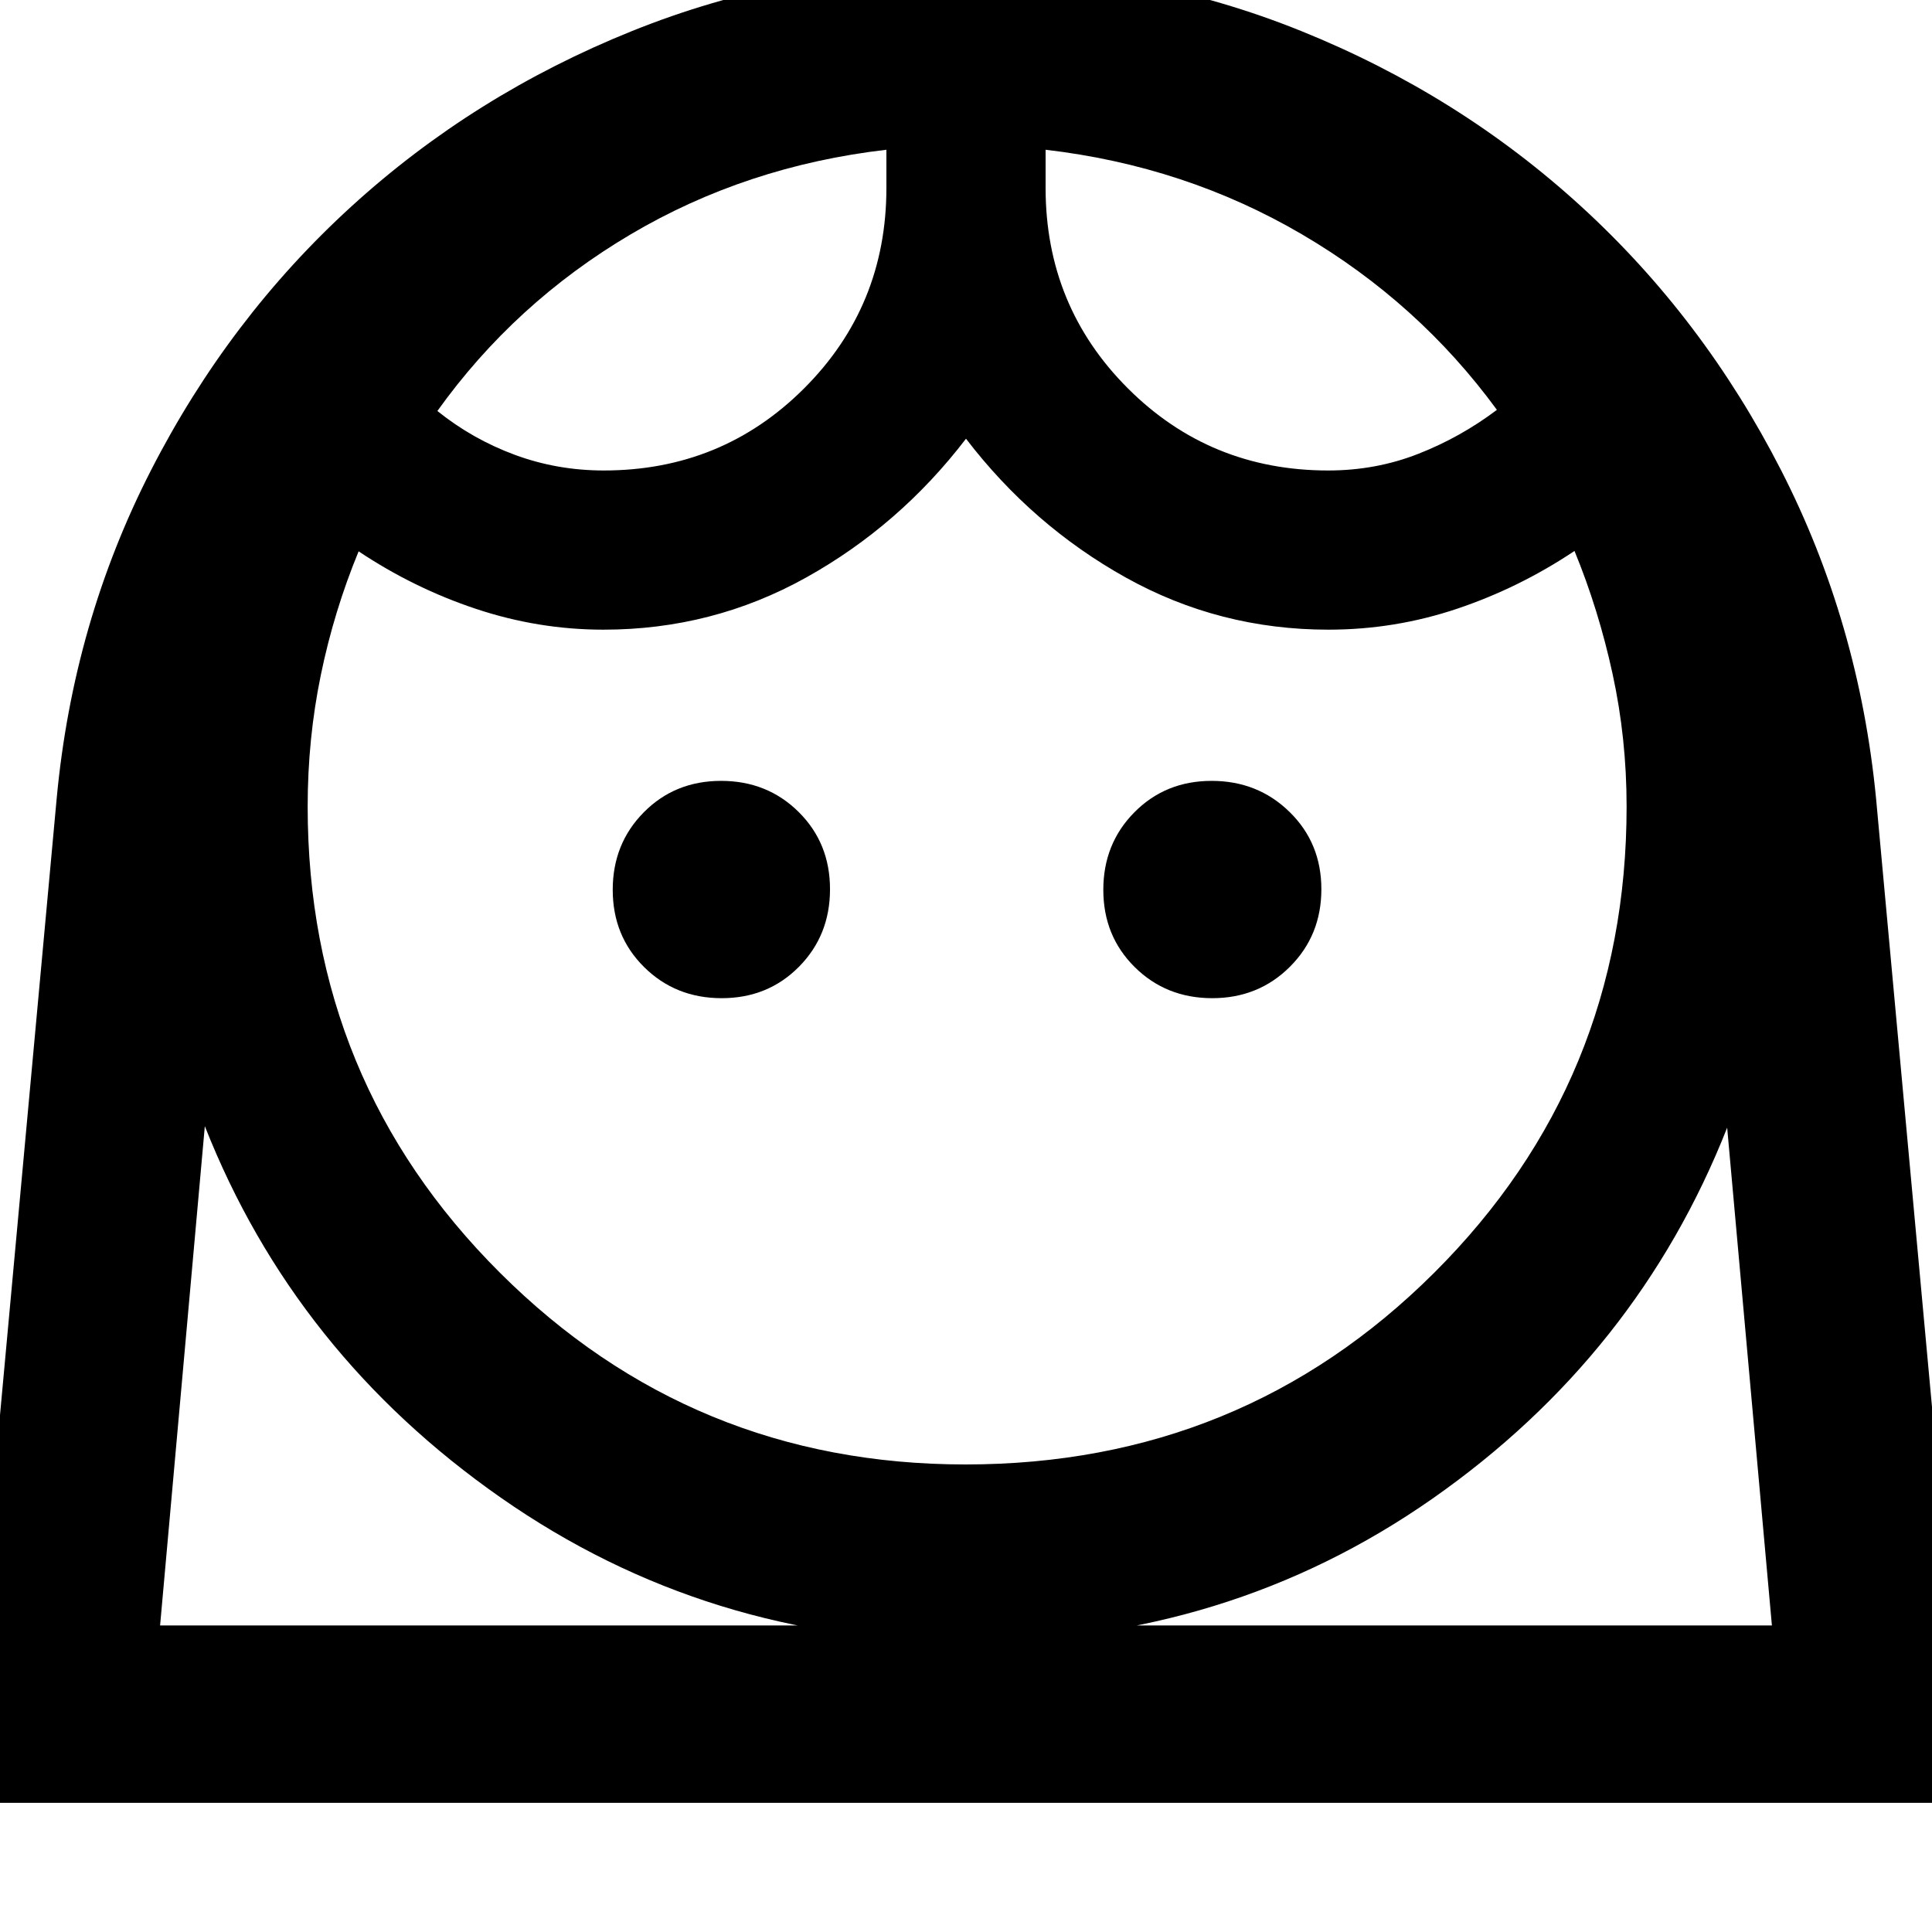 <svg xmlns="http://www.w3.org/2000/svg" height="40" viewBox="0 -960 960 960" width="40"><path d="M479.76-232.32q137.35 0 232.92-95.29t95.57-231.64q0-33.84-6.96-65.85-6.96-32.02-18.93-61.13-27.48 18.35-58.39 28.73-30.91 10.38-63.88 10.38-54.22 0-100.66-25.89t-79.43-69q-32.99 43.11-79.47 69t-100.67 25.89q-32.24 0-63.21-10.29t-58.45-28.63q-12.26 29.75-18.79 61.48-6.53 31.72-6.53 65.31 0 136.35 95.51 231.64 95.51 95.29 231.37 95.29ZM358.6-464.01q22.94 0 38.39-15.6 15.44-15.6 15.44-38.54 0-22.94-15.59-38.39-15.6-15.45-38.54-15.45-22.94 0-38.39 15.6t-15.45 38.54q0 22.94 15.6 38.39t38.54 15.45Zm243.77 0q22.93 0 38.57-15.6t15.64-38.54q0-22.94-15.79-38.39t-38.72-15.45q-22.94 0-38.39 15.6t-15.45 38.54q0 22.94 15.6 38.39t38.54 15.45ZM300-726.22q58.76 0 99.6-40.84 40.85-40.85 40.85-99.61v-18.92q-69.67 8.08-127.19 42.11-57.52 34.03-95.93 87.7 17.42 14 38.47 21.78 21.05 7.78 44.2 7.78Zm360 0q23.69 0 44.74-8.27 21.04-8.26 39.06-21.86-38.97-53.29-96.89-87.22-57.92-33.94-127.36-42.02v18.92q0 58.76 40.85 99.61 40.84 40.84 99.6 40.84ZM-17.71-64.17l45.88-499.15q8.19-87.58 46.92-163.12 38.72-75.55 99.57-131.03 60.84-55.48 139.37-87.1 78.52-31.63 166.36-31.63 87.84 0 166.19 31.63t139.06 87.12q60.71 55.48 99.38 131.11 38.67 75.62 47.18 163.02l45.89 499.15h-995.8Zm497.98-80q-128.85 0-231.39-71.63-102.55-71.62-147.1-184.62l-22.23 248.1h800.9l-22.23-247.35q-44.55 113-146.31 184.25t-231.64 71.25Zm39.28-741.42Zm-79.1 0Zm39.82 754.75h400.18-800.9H480.27Z"/></svg>